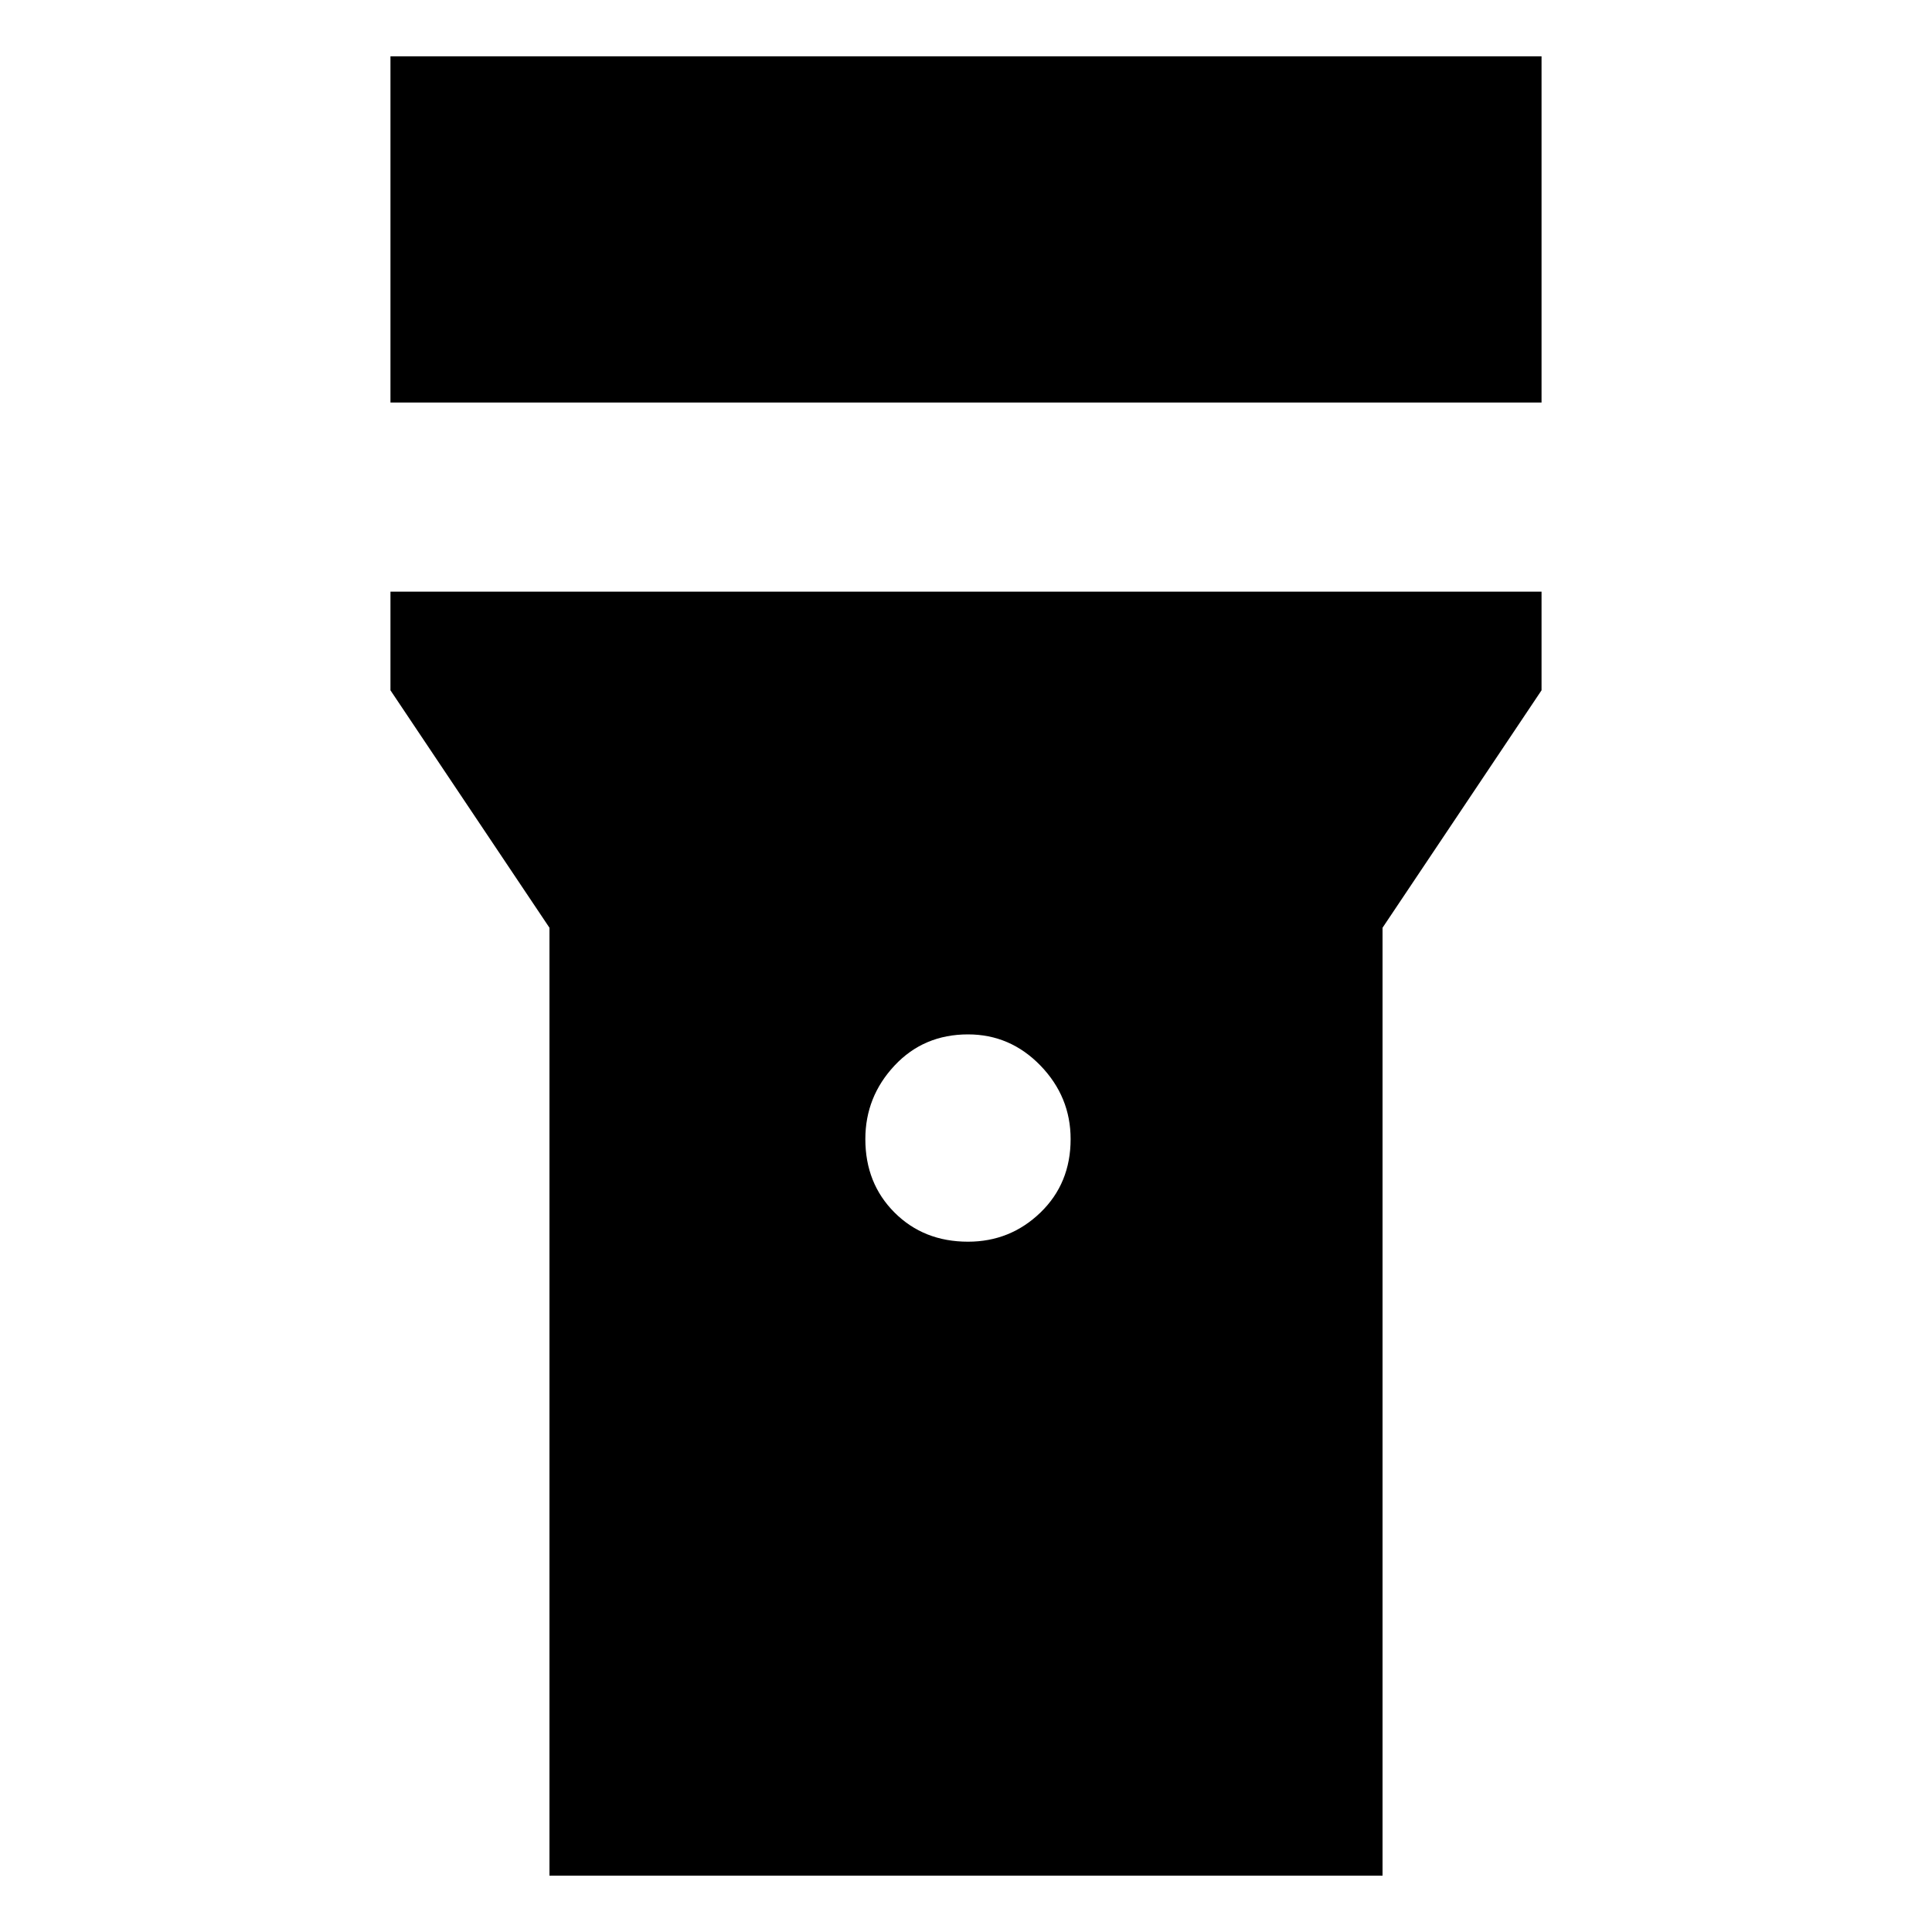 <svg xmlns="http://www.w3.org/2000/svg" height="20" width="20"><path d="M4.042 4.167V0.583H15.958V4.167ZM10.021 12.854Q10.458 12.854 10.771 12.552Q11.083 12.25 11.083 11.792Q11.083 11.354 10.771 11.031Q10.458 10.708 10.021 10.708Q9.562 10.708 9.26 11.031Q8.958 11.354 8.958 11.792Q8.958 12.25 9.26 12.552Q9.562 12.854 10.021 12.854ZM5.688 19.417V9.604L4.042 7.146V6.125H15.958V7.146L14.312 9.604V19.417Z"/></svg>